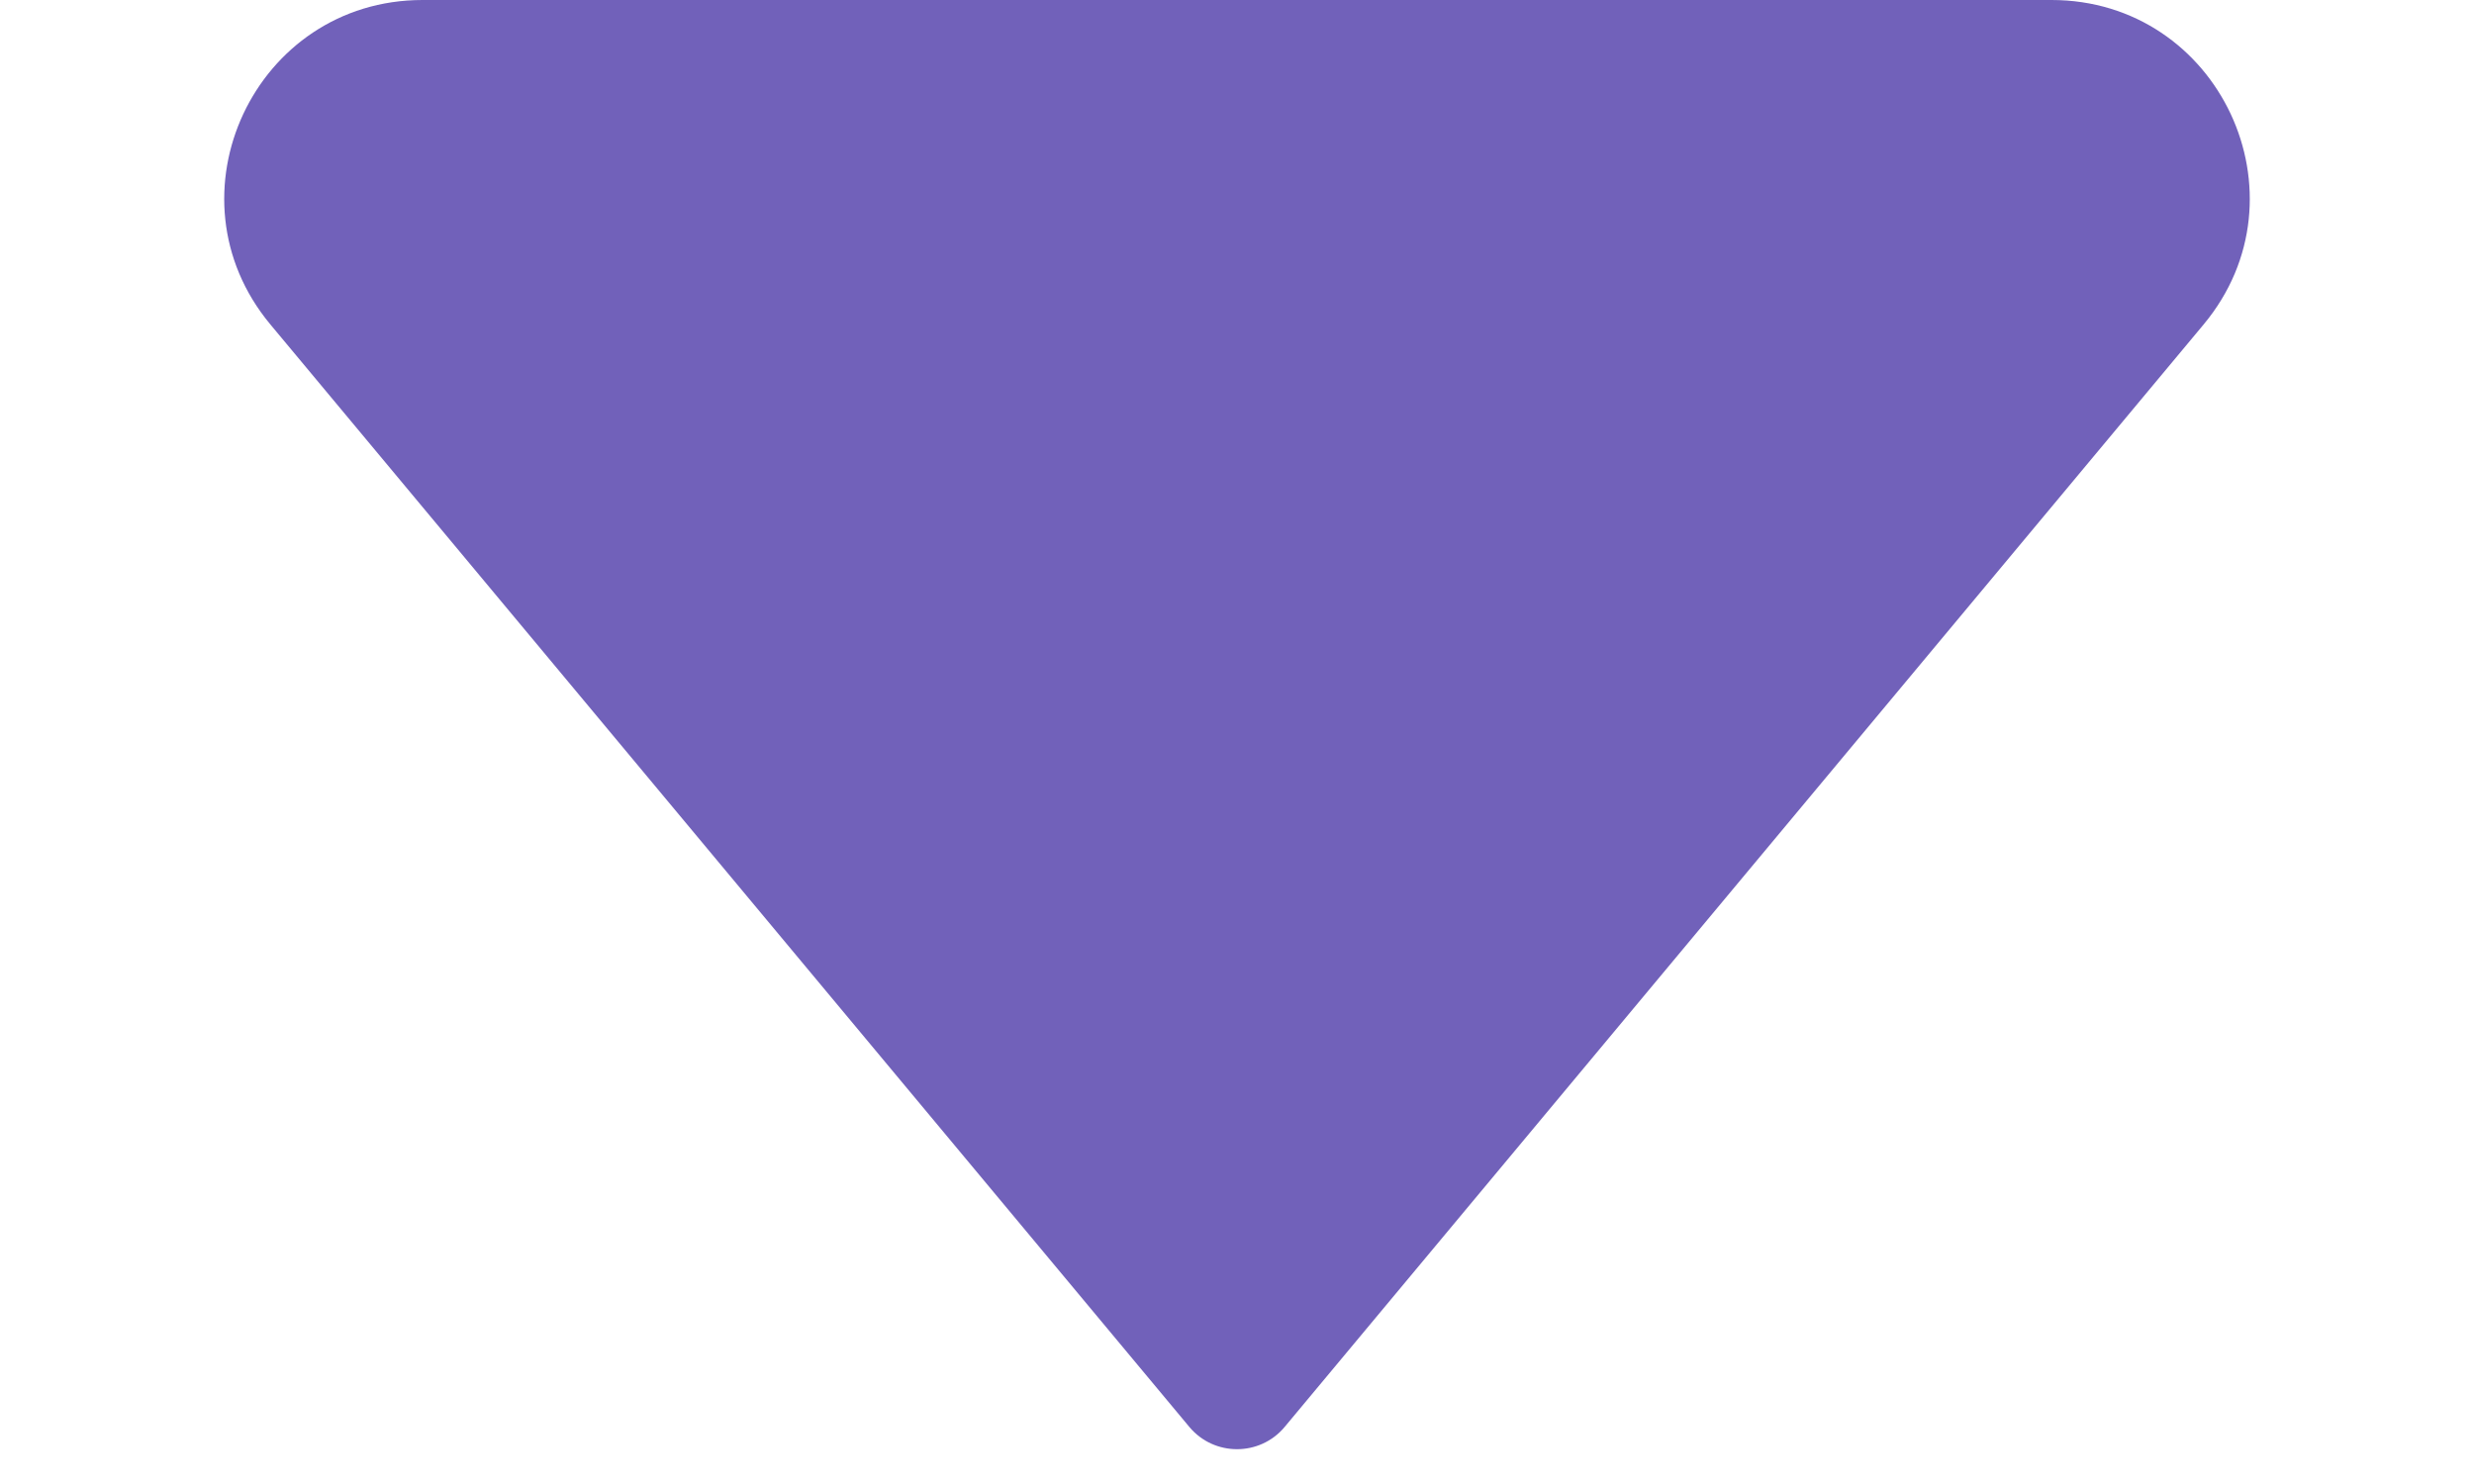 <svg width="10" height="6" viewBox="0 0 10 6" fill="none" xmlns="http://www.w3.org/2000/svg">
<path d="M4.808 5.77L1.093 1.312C0.659 0.791 1.03 -4.31825e-07 1.708 -4.02177e-07L8.292 -1.14384e-07C8.97 -8.47357e-08 9.341 0.791 8.907 1.312L5.192 5.77C5.092 5.889 4.908 5.889 4.808 5.77Z" fill="#7161BA"/>
</svg>
